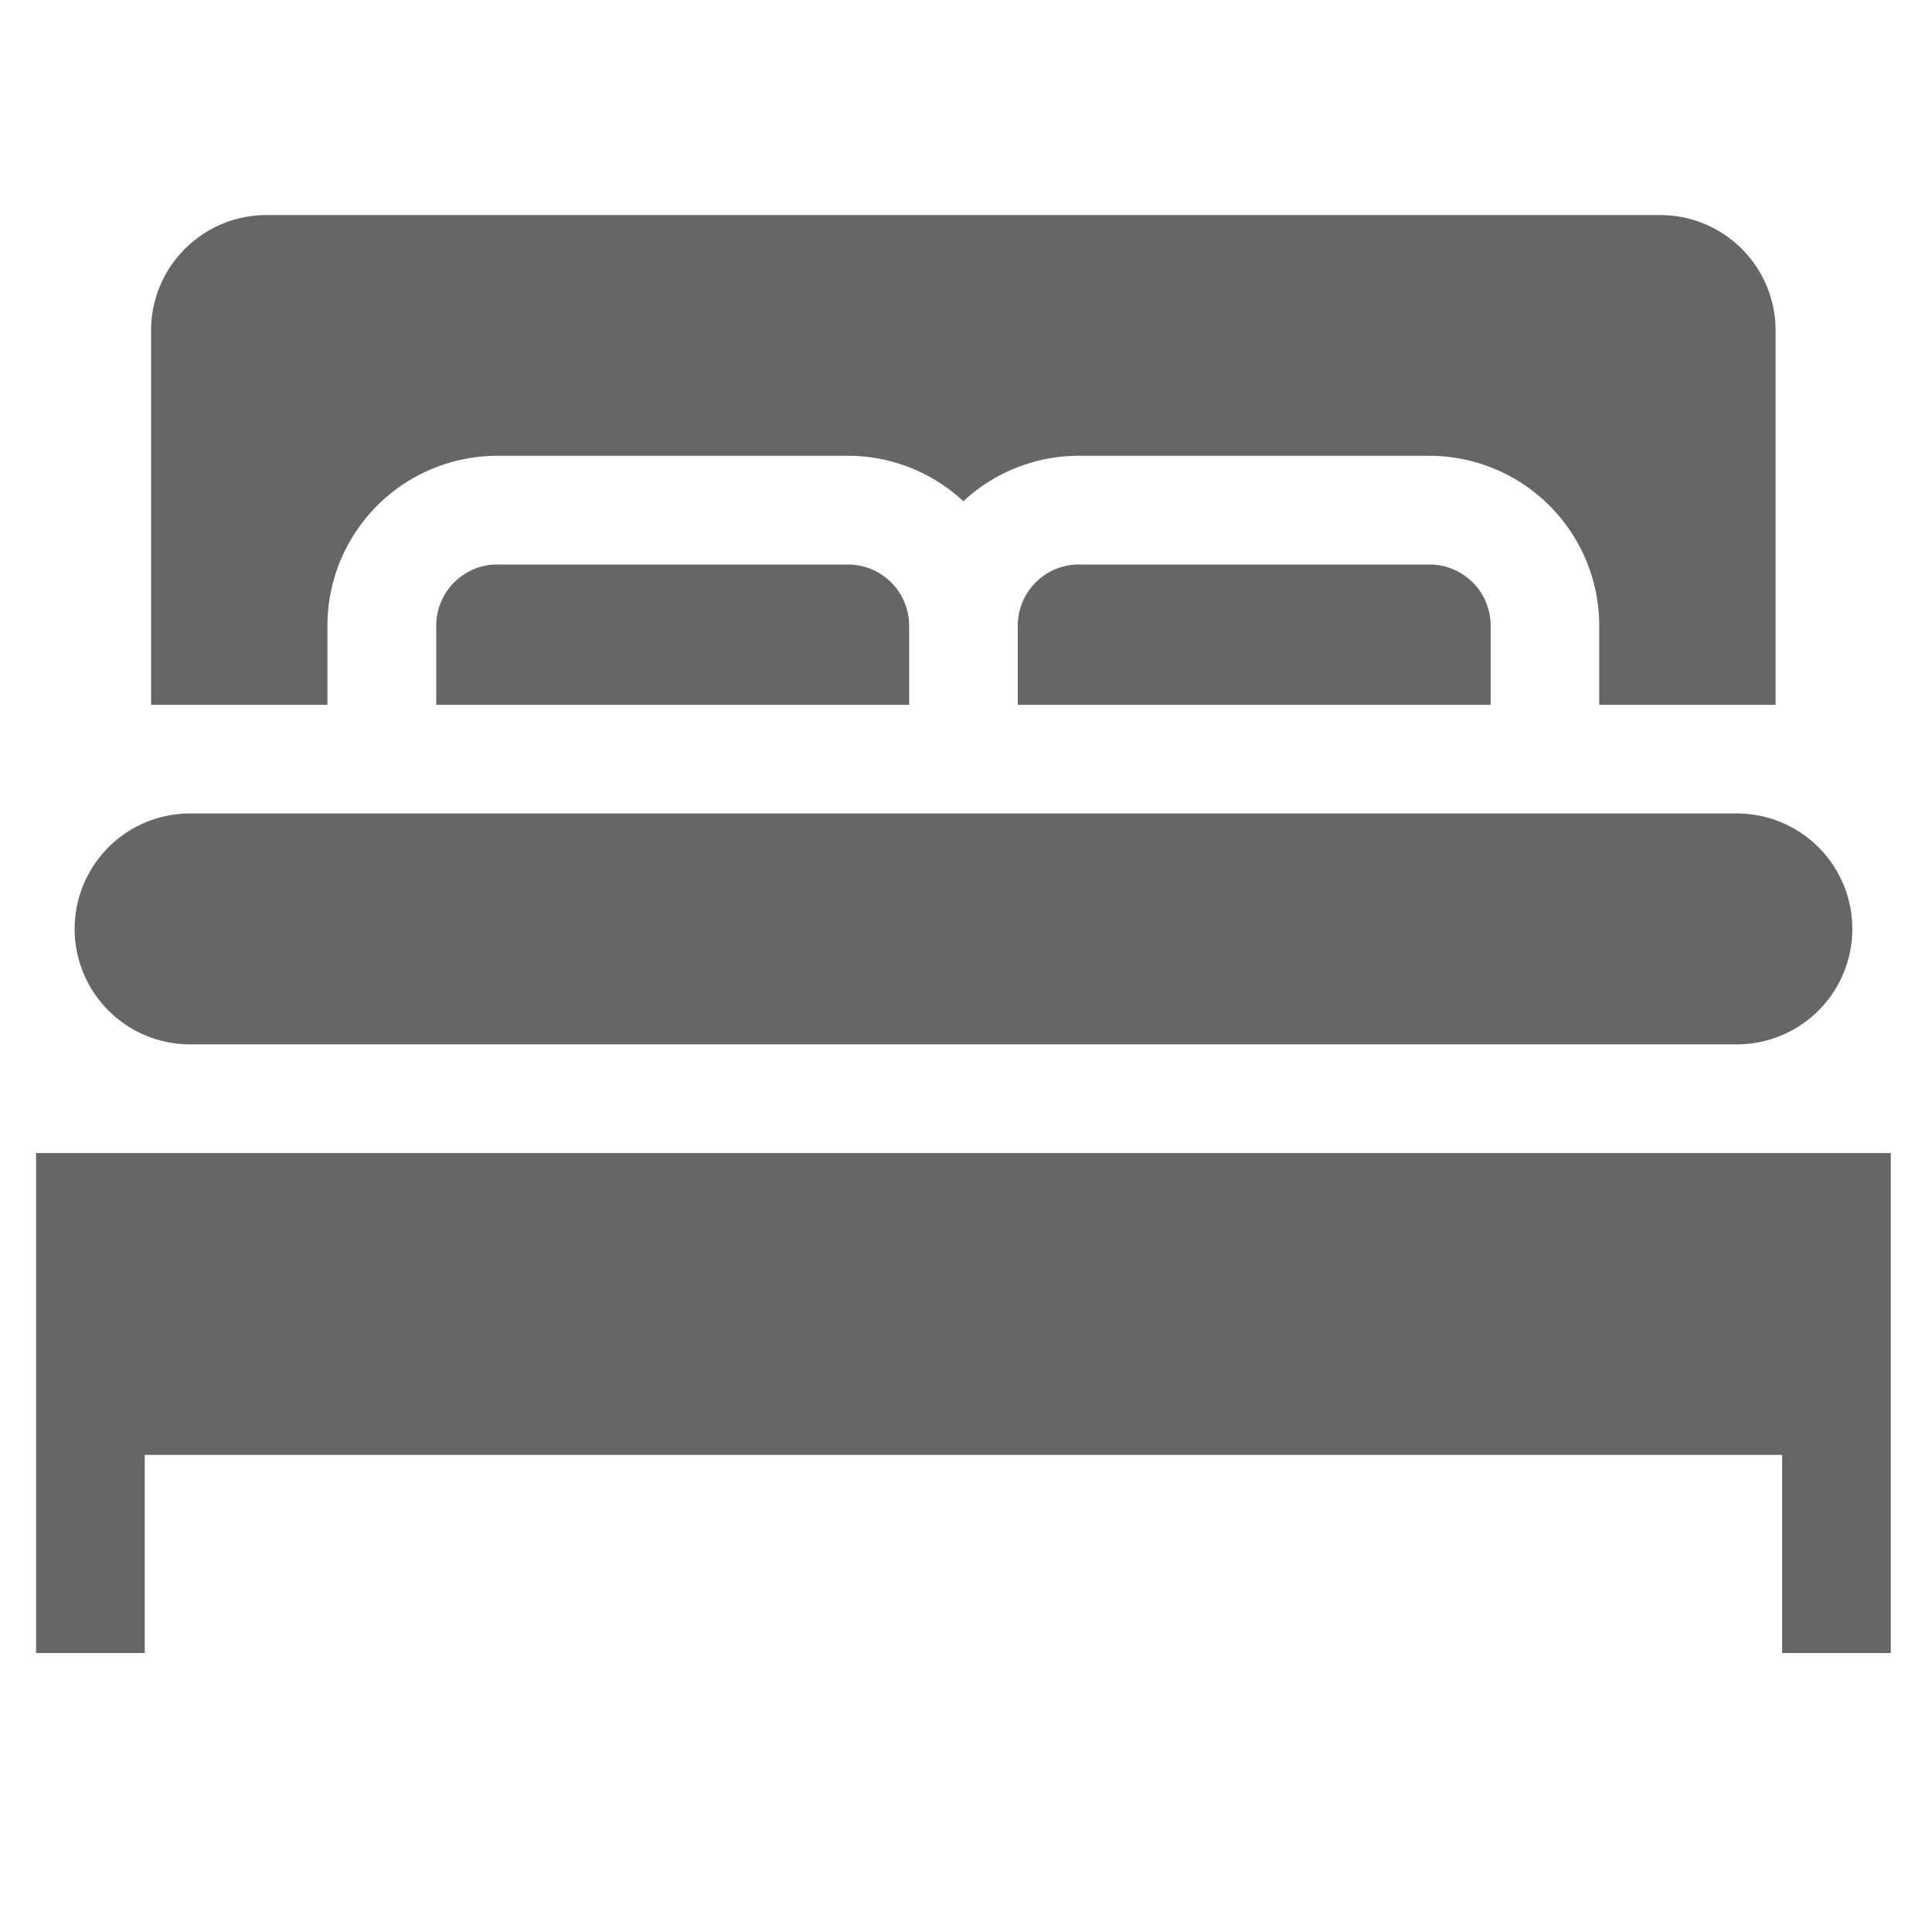 <svg width="25" height="25" fill="none" xmlns="http://www.w3.org/2000/svg"><g clip-path="url(#clip0_2537_240)" fill="#666"><path d="M2.459 13.514h20.016a1.494 1.494 0 000-2.988H2.46a1.494 1.494 0 100 2.988zm11.501-6.21a.792.792 0 00-.79.791V9.12h6.119V8.095a.791.791 0 00-.79-.79H13.96z"/><path d="M4.237 8.095a2.2 2.2 0 012.197-2.197h4.538c.576 0 1.101.224 1.494.588a2.188 2.188 0 011.494-.588h4.537a2.2 2.2 0 012.197 2.197V9.12h2.282V4.277c0-.825-.668-1.494-1.493-1.494H3.449c-.825 0-1.494.669-1.494 1.494V9.12h2.282V8.095z"/><path d="M6.435 7.304a.792.792 0 00-.79.791V9.12h6.119V8.095a.791.791 0 00-.791-.79H6.435zM.467 14.92v6.47h1.406v-2.564h21.188v2.564h1.406v-6.47h-24z"/></g><defs><clipPath id="clip0_2537_240"><path fill="#fff" transform="translate(.467 .086)" d="M0 0h24v24H0z"/></clipPath></defs></svg>